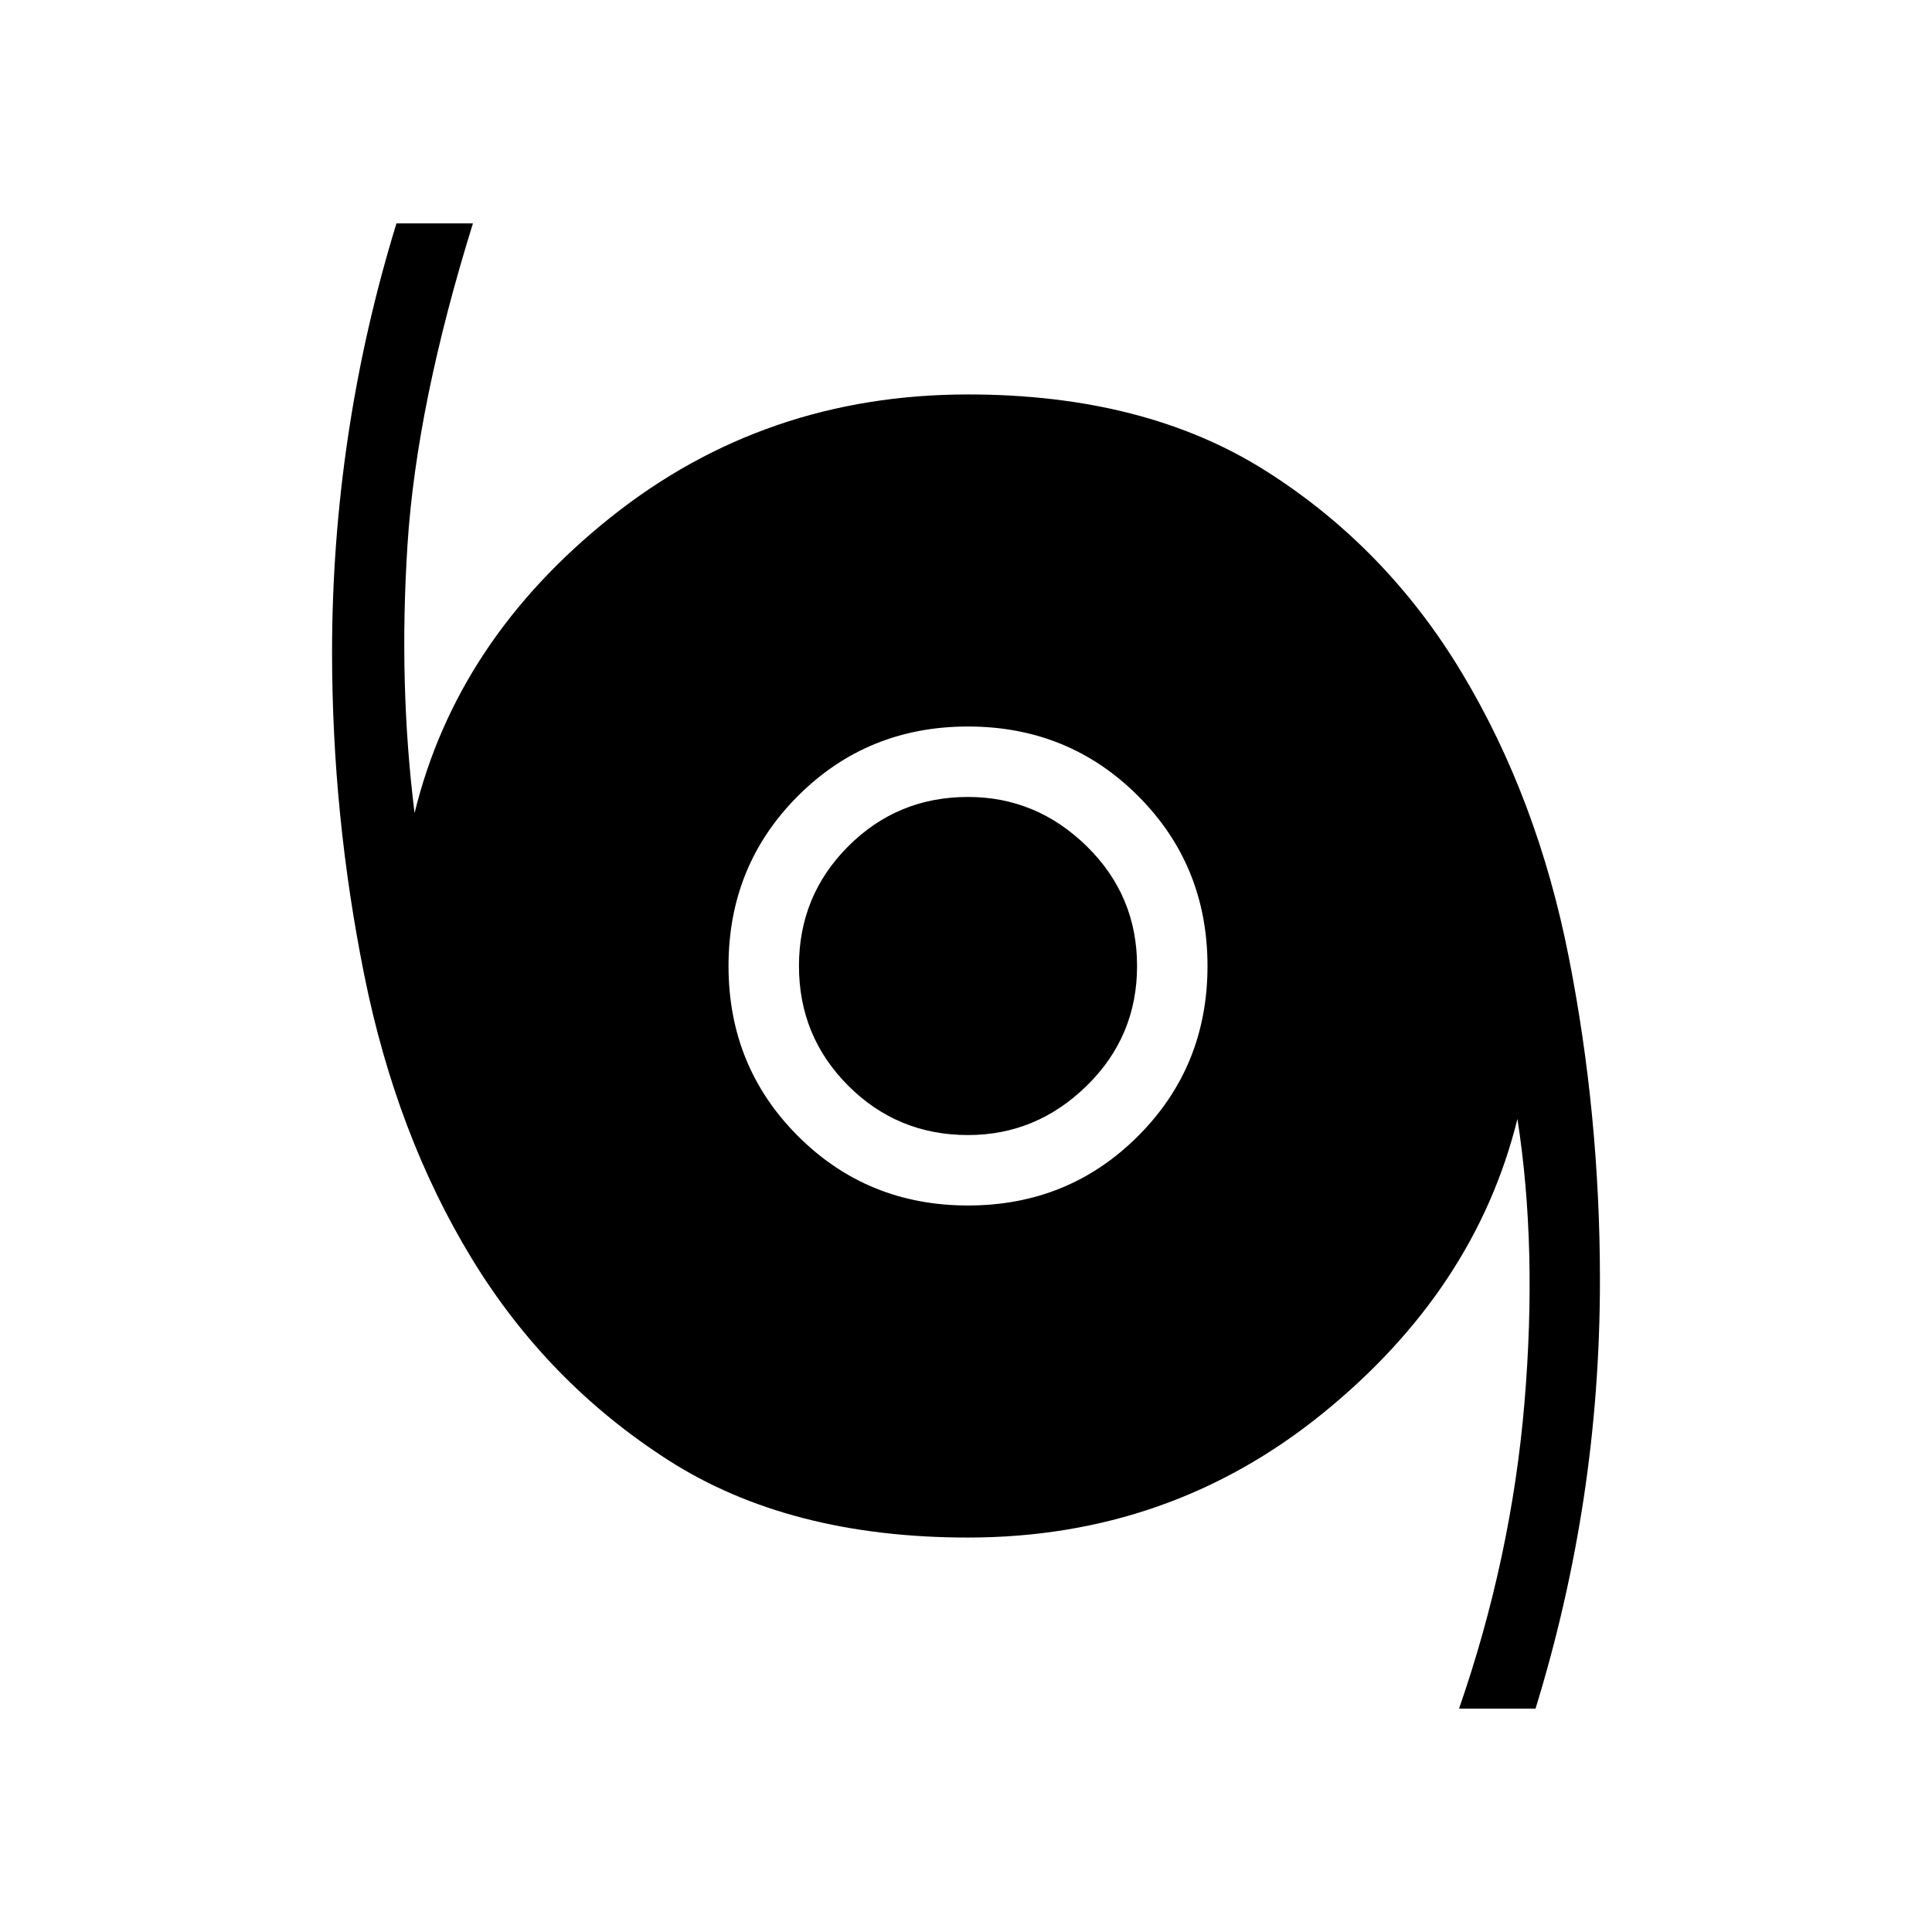 <svg xmlns="http://www.w3.org/2000/svg" height="48" width="48"><path d="M36.25 42.45q1.3-3.75 1.625-7.6Q38.2 31 37.7 27.8q-1.05 4.25-4.85 7.325t-8.8 3.075q-4.45 0-7.45-1.925t-4.875-5Q9.85 28.2 9.05 24.225q-.8-3.975-.8-8.025 0-2.7.4-5.375t1.2-5.275h1.9q-1.4 4.5-1.625 7.975Q9.9 17 10.3 20.2q1.05-4.3 4.875-7.35T24.05 9.8q4.4 0 7.4 1.9t4.875 5.025q1.875 3.125 2.65 7.05.775 3.925.775 8.025 0 2.75-.4 5.4-.4 2.65-1.2 5.25Zm-12.2-12.5q2.5 0 4.225-1.725Q30 26.5 30 24q0-2.5-1.725-4.225-1.725-1.725-4.225-1.725-2.5 0-4.225 1.725Q18.1 21.5 18.1 24q0 2.5 1.725 4.225 1.725 1.725 4.225 1.725Zm0-1.75q-1.75 0-2.975-1.225T19.85 24q0-1.75 1.225-2.975T24.05 19.8q1.7 0 2.95 1.225Q28.25 22.25 28.25 24T27 26.975Q25.75 28.2 24.05 28.2Z"/></svg>